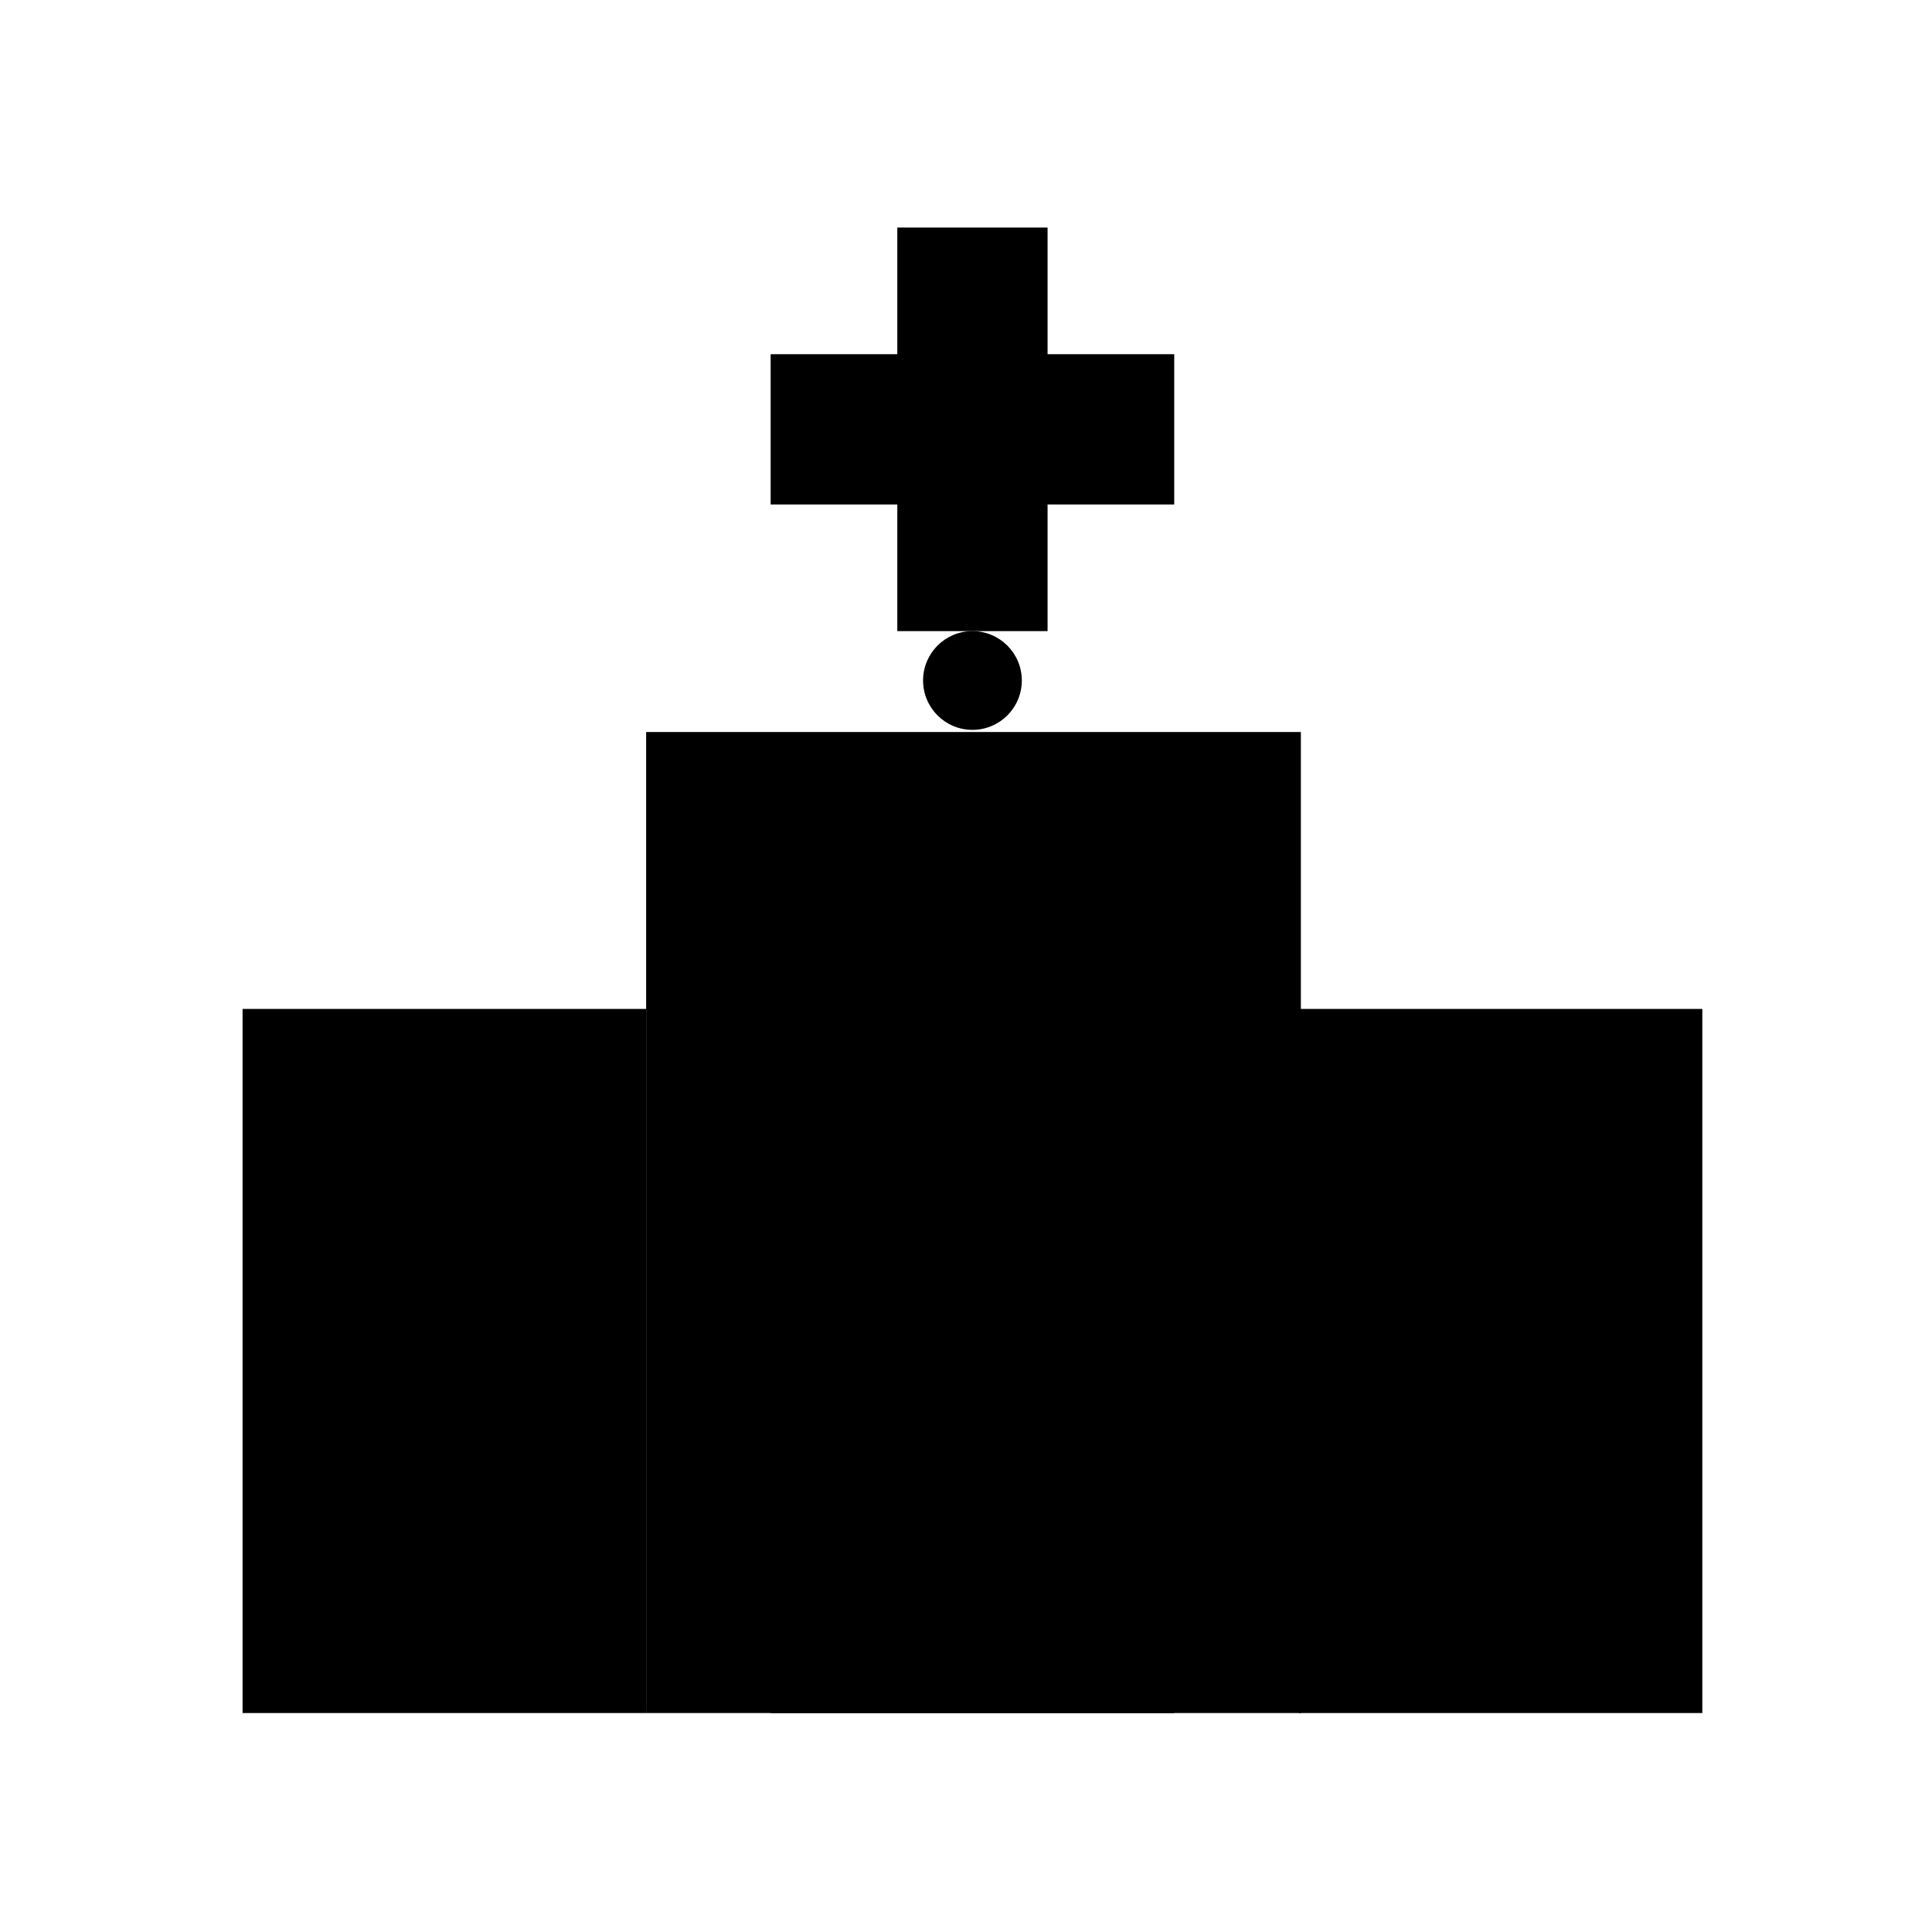 <svg enable-background="new 0 0 90 90" version="1.1" viewBox="0 0 90 90" xml:space="preserve" xmlns="http://www.w3.org/2000/svg"><style type="text/css">.icon-grupo-redecredenciada{stroke-width:2;stroke-miterlimit:10;}</style><polygon class="icon-grupo-redecredenciada" style="" points="54.7 16.5 48.8 16.5 48.8 10.6 41.8 10.6 41.8 16.5 35.9 16.5 35.9 23.5 41.8 23.5 41.8 29.4 48.8 29.4 48.8 23.5 54.7 23.5"/><circle class="icon-grupo-redecredenciada" cx="45.3" cy="31.7" r="2.3"/><rect class="icon-grupo-redecredenciada" x="30.1" y="34.1" width="30.5" height="45.7"/><rect class="icon-grupo-redecredenciada" x="11.3" y="47" width="18.8" height="32.8"/><rect class="icon-grupo-redecredenciada" x="60.5" y="47" width="18.8" height="32.8"/><rect class="icon-grupo-redecredenciada" x="35.9" y="63.4" width="18.8" height="16.4"/><path class="icon-grupo-redecredenciada" d="m45.3 79.8"/><path class="icon-grupo-redecredenciada" d="m45.3 63.4"/><line class="icon-grupo-redecredenciada" x1="64.1" x2="68.8" y1="51.7" y2="51.7"/><line class="icon-grupo-redecredenciada" x1="75.8" x2="71.1" y1="51.7" y2="51.7"/><path class="icon-grupo-redecredenciada" d="m68.8 56.4"/><path class="icon-grupo-redecredenciada" d="m64.1 56.4"/><path class="icon-grupo-redecredenciada" d="m71.1 56.4"/><path class="icon-grupo-redecredenciada" d="m75.8 56.4"/><line class="icon-grupo-redecredenciada" x1="64.1" x2="68.8" y1="61.1" y2="61.1"/><line class="icon-grupo-redecredenciada" x1="75.8" x2="71.1" y1="61.1" y2="61.1"/><path class="icon-grupo-redecredenciada" d="m68.8 65.7"/><path class="icon-grupo-redecredenciada" d="m64.1 65.7"/><path class="icon-grupo-redecredenciada" d="m71.1 65.7"/><path class="icon-grupo-redecredenciada" d="m75.8 65.7"/><line class="icon-grupo-redecredenciada" x1="64.1" x2="68.8" y1="70.4" y2="70.4"/><line class="icon-grupo-redecredenciada" x1="75.8" x2="71.1" y1="70.4" y2="70.4"/><path class="icon-grupo-redecredenciada" d="m68.8 75.1"/><path class="icon-grupo-redecredenciada" d="m64.1 75.1"/><path class="icon-grupo-redecredenciada" d="m71.1 75.1"/><path class="icon-grupo-redecredenciada" d="m75.8 75.1"/><line class="icon-grupo-redecredenciada" x1="14.8" x2="19.5" y1="51.7" y2="51.7"/><line class="icon-grupo-redecredenciada" x1="26.5" x2="21.9" y1="51.7" y2="51.7"/><path class="icon-grupo-redecredenciada" d="m19.5 56.4"/><path class="icon-grupo-redecredenciada" d="m21.9 56.4"/><path class="icon-grupo-redecredenciada" d="m26.5 56.4"/><line class="icon-grupo-redecredenciada" x1="14.8" x2="19.5" y1="61.1" y2="61.1"/><line class="icon-grupo-redecredenciada" x1="26.5" x2="21.9" y1="61.1" y2="61.1"/><path class="icon-grupo-redecredenciada" d="m19.5 65.7"/><path class="icon-grupo-redecredenciada" d="m14.8 65.7"/><path class="icon-grupo-redecredenciada" d="m21.9 65.7"/><path class="icon-grupo-redecredenciada" d="m26.5 65.7"/><line class="icon-grupo-redecredenciada" x1="14.8" x2="19.5" y1="70.4" y2="70.4"/><line class="icon-grupo-redecredenciada" x1="26.5" x2="21.9" y1="70.4" y2="70.4"/><path class="icon-grupo-redecredenciada" d="m19.5 75.1"/><path class="icon-grupo-redecredenciada" d="m14.8 75.1"/><path class="icon-grupo-redecredenciada" d="m21.9 75.1"/><path class="icon-grupo-redecredenciada" d="m26.5 75.1"/><line class="icon-grupo-redecredenciada" x1="33.6" x2="57" y1="38.8" y2="38.8"/><path class="icon-grupo-redecredenciada" d="m57 43.5"/><path class="icon-grupo-redecredenciada" d="m33.6 43.5"/><line class="icon-grupo-redecredenciada" x1="33.6" x2="57" y1="48.2" y2="48.2"/><path class="icon-grupo-redecredenciada" d="m57 52.9"/><path class="icon-grupo-redecredenciada" d="m33.6 52.9"/><line class="icon-grupo-redecredenciada" x1="33.6" x2="57" y1="57.5" y2="57.5"/></svg>